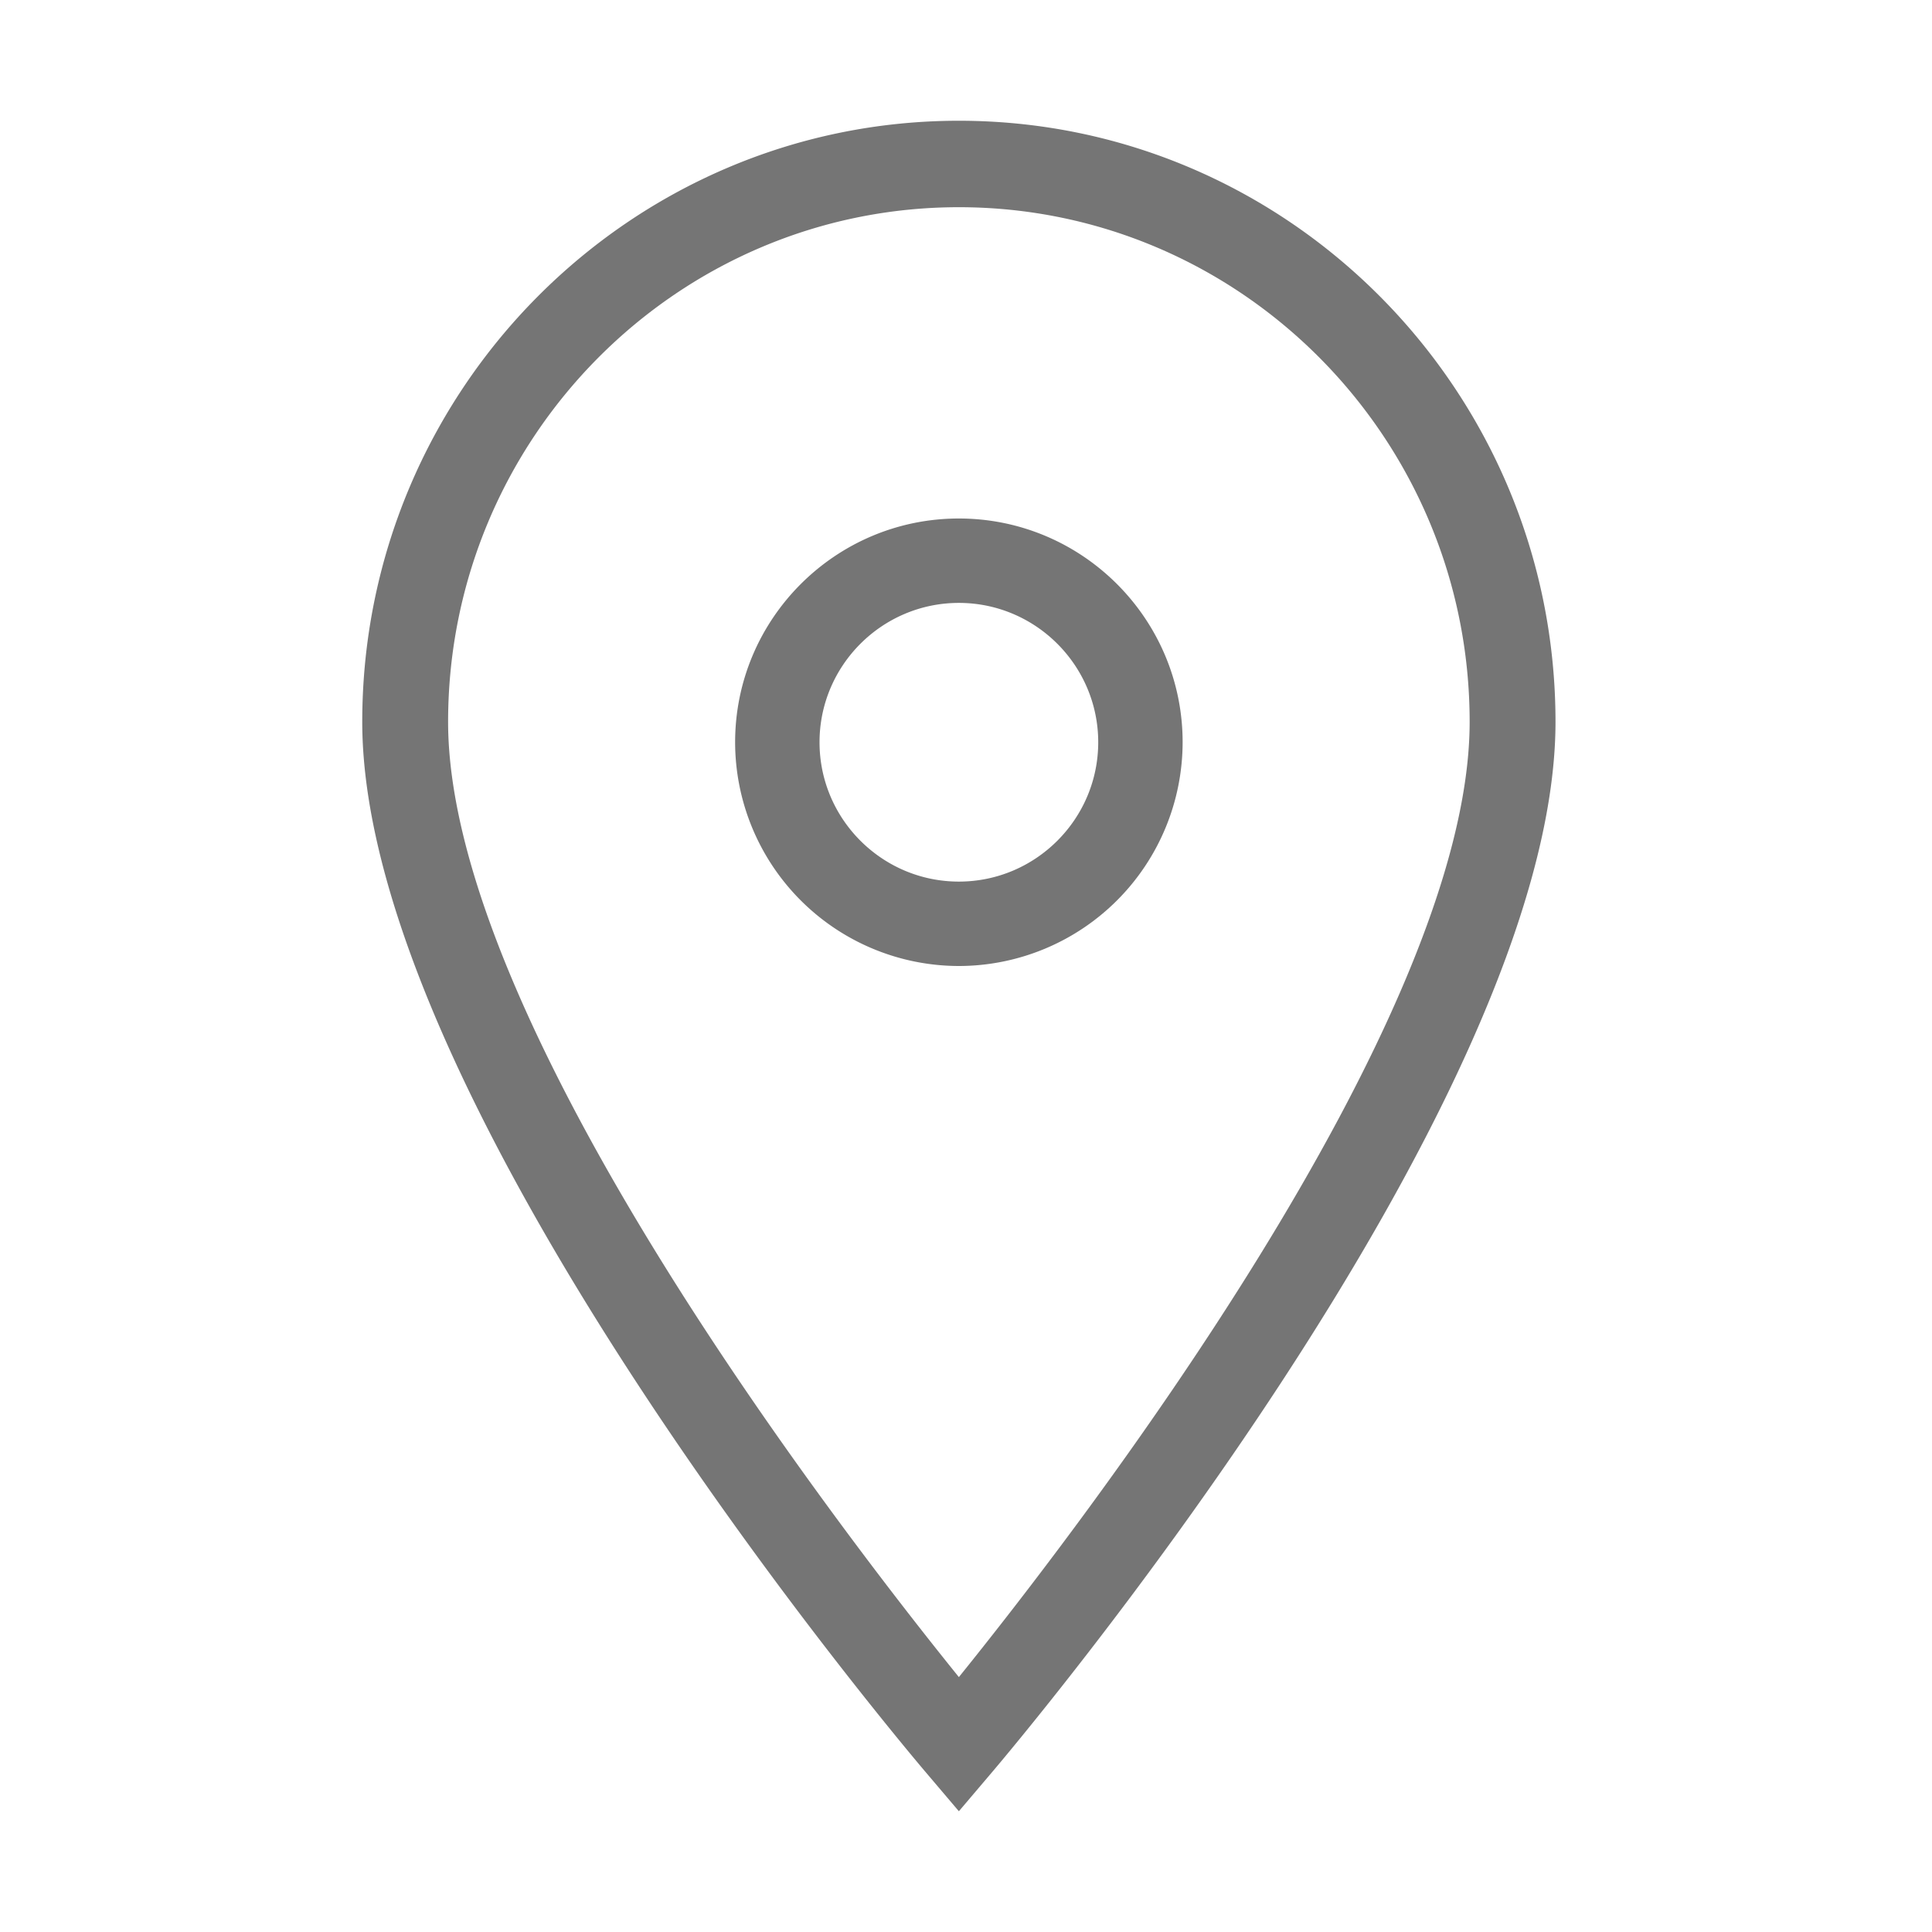 <svg xmlns="http://www.w3.org/2000/svg" width="16" height="16" viewBox="0 0 16 16">
    <g fill="none" fill-rule="evenodd">
        <path d="M0 0h16v16H0z"/>
        <path fill="#757575" d="M7.941 4.993c-.636 0-1.154.518-1.154 1.154 0 .636.518 1.154 1.154 1.154.636 0 1.154-.518 1.154-1.154 0-.636-.518-1.154-1.154-1.154zm0 3.007a1.855 1.855 0 0 1-1.853-1.853c0-1.022.831-1.853 1.853-1.853s1.853.831 1.853 1.853A1.855 1.855 0 0 1 7.941 8zm0-6.284c-2.333 0-4.23 1.912-4.23 4.262 0 2.493 3.258 6.708 4.23 7.911.971-1.203 4.23-5.419 4.23-7.911 0-2.35-1.897-4.262-4.23-4.262zm0 13.284l-.27-.318C7.481 14.459 3 9.155 3 5.978 3 3.234 5.216 1 7.941 1c2.725 0 4.941 2.234 4.941 4.978 0 3.177-4.481 8.481-4.671 8.704l-.27.318z"/>
    </g>
</svg>
